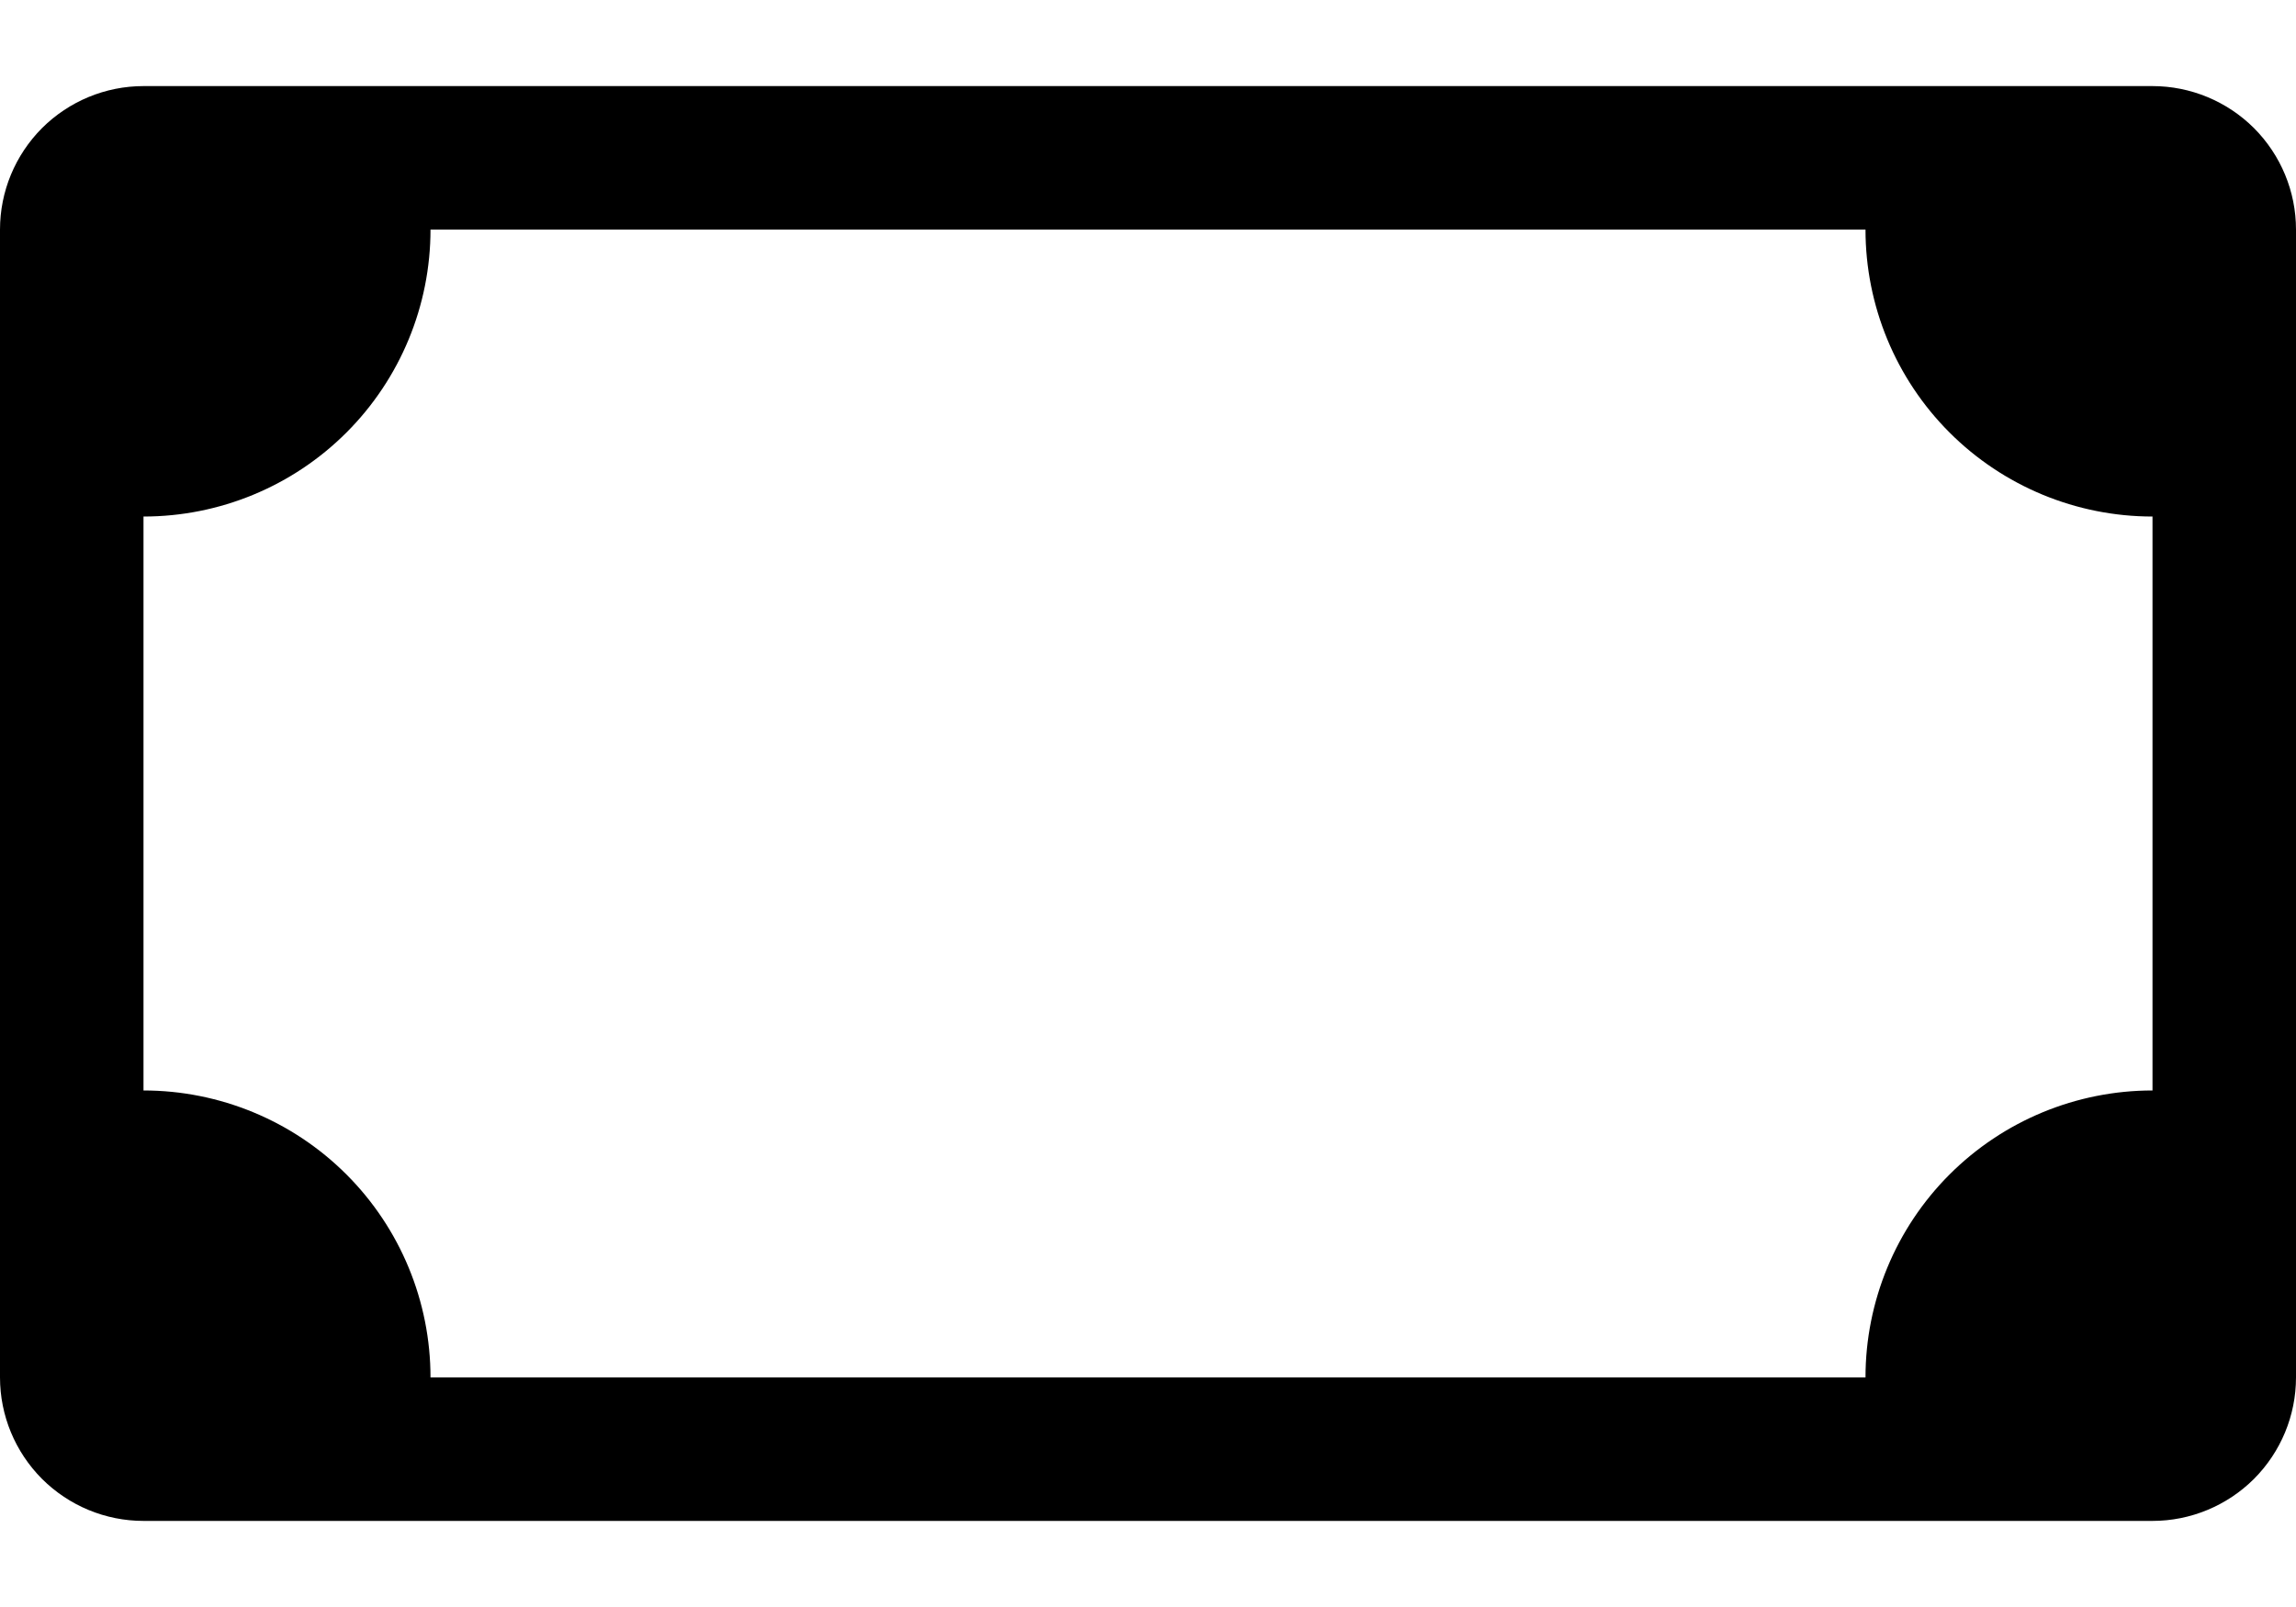 <svg width="20" height="14" viewBox="0 0 20 14" fill="none" xmlns="http://www.w3.org/2000/svg">
<path d="M0 2C0 1.668 0.132 1.351 0.366 1.116C0.601 0.882 0.918 0.75 1.25 0.75H18.75C19.081 0.75 19.399 0.882 19.634 1.116C19.868 1.351 20 1.668 20 2V12C20 12.332 19.868 12.649 19.634 12.884C19.399 13.118 19.081 13.25 18.75 13.25H1.25C0.918 13.25 0.601 13.118 0.366 12.884C0.132 12.649 0 12.332 0 12V2ZM3.75 2C3.75 2.663 3.487 3.299 3.018 3.768C2.549 4.237 1.913 4.5 1.25 4.5V9.5C1.913 9.5 2.549 9.763 3.018 10.232C3.487 10.701 3.75 11.337 3.75 12H16.25C16.25 11.337 16.513 10.701 16.982 10.232C17.451 9.763 18.087 9.5 18.75 9.5V4.5C18.087 4.5 17.451 4.237 16.982 3.768C16.513 3.299 16.25 2.663 16.25 2H3.75Z" fill="black"/>
</svg>
